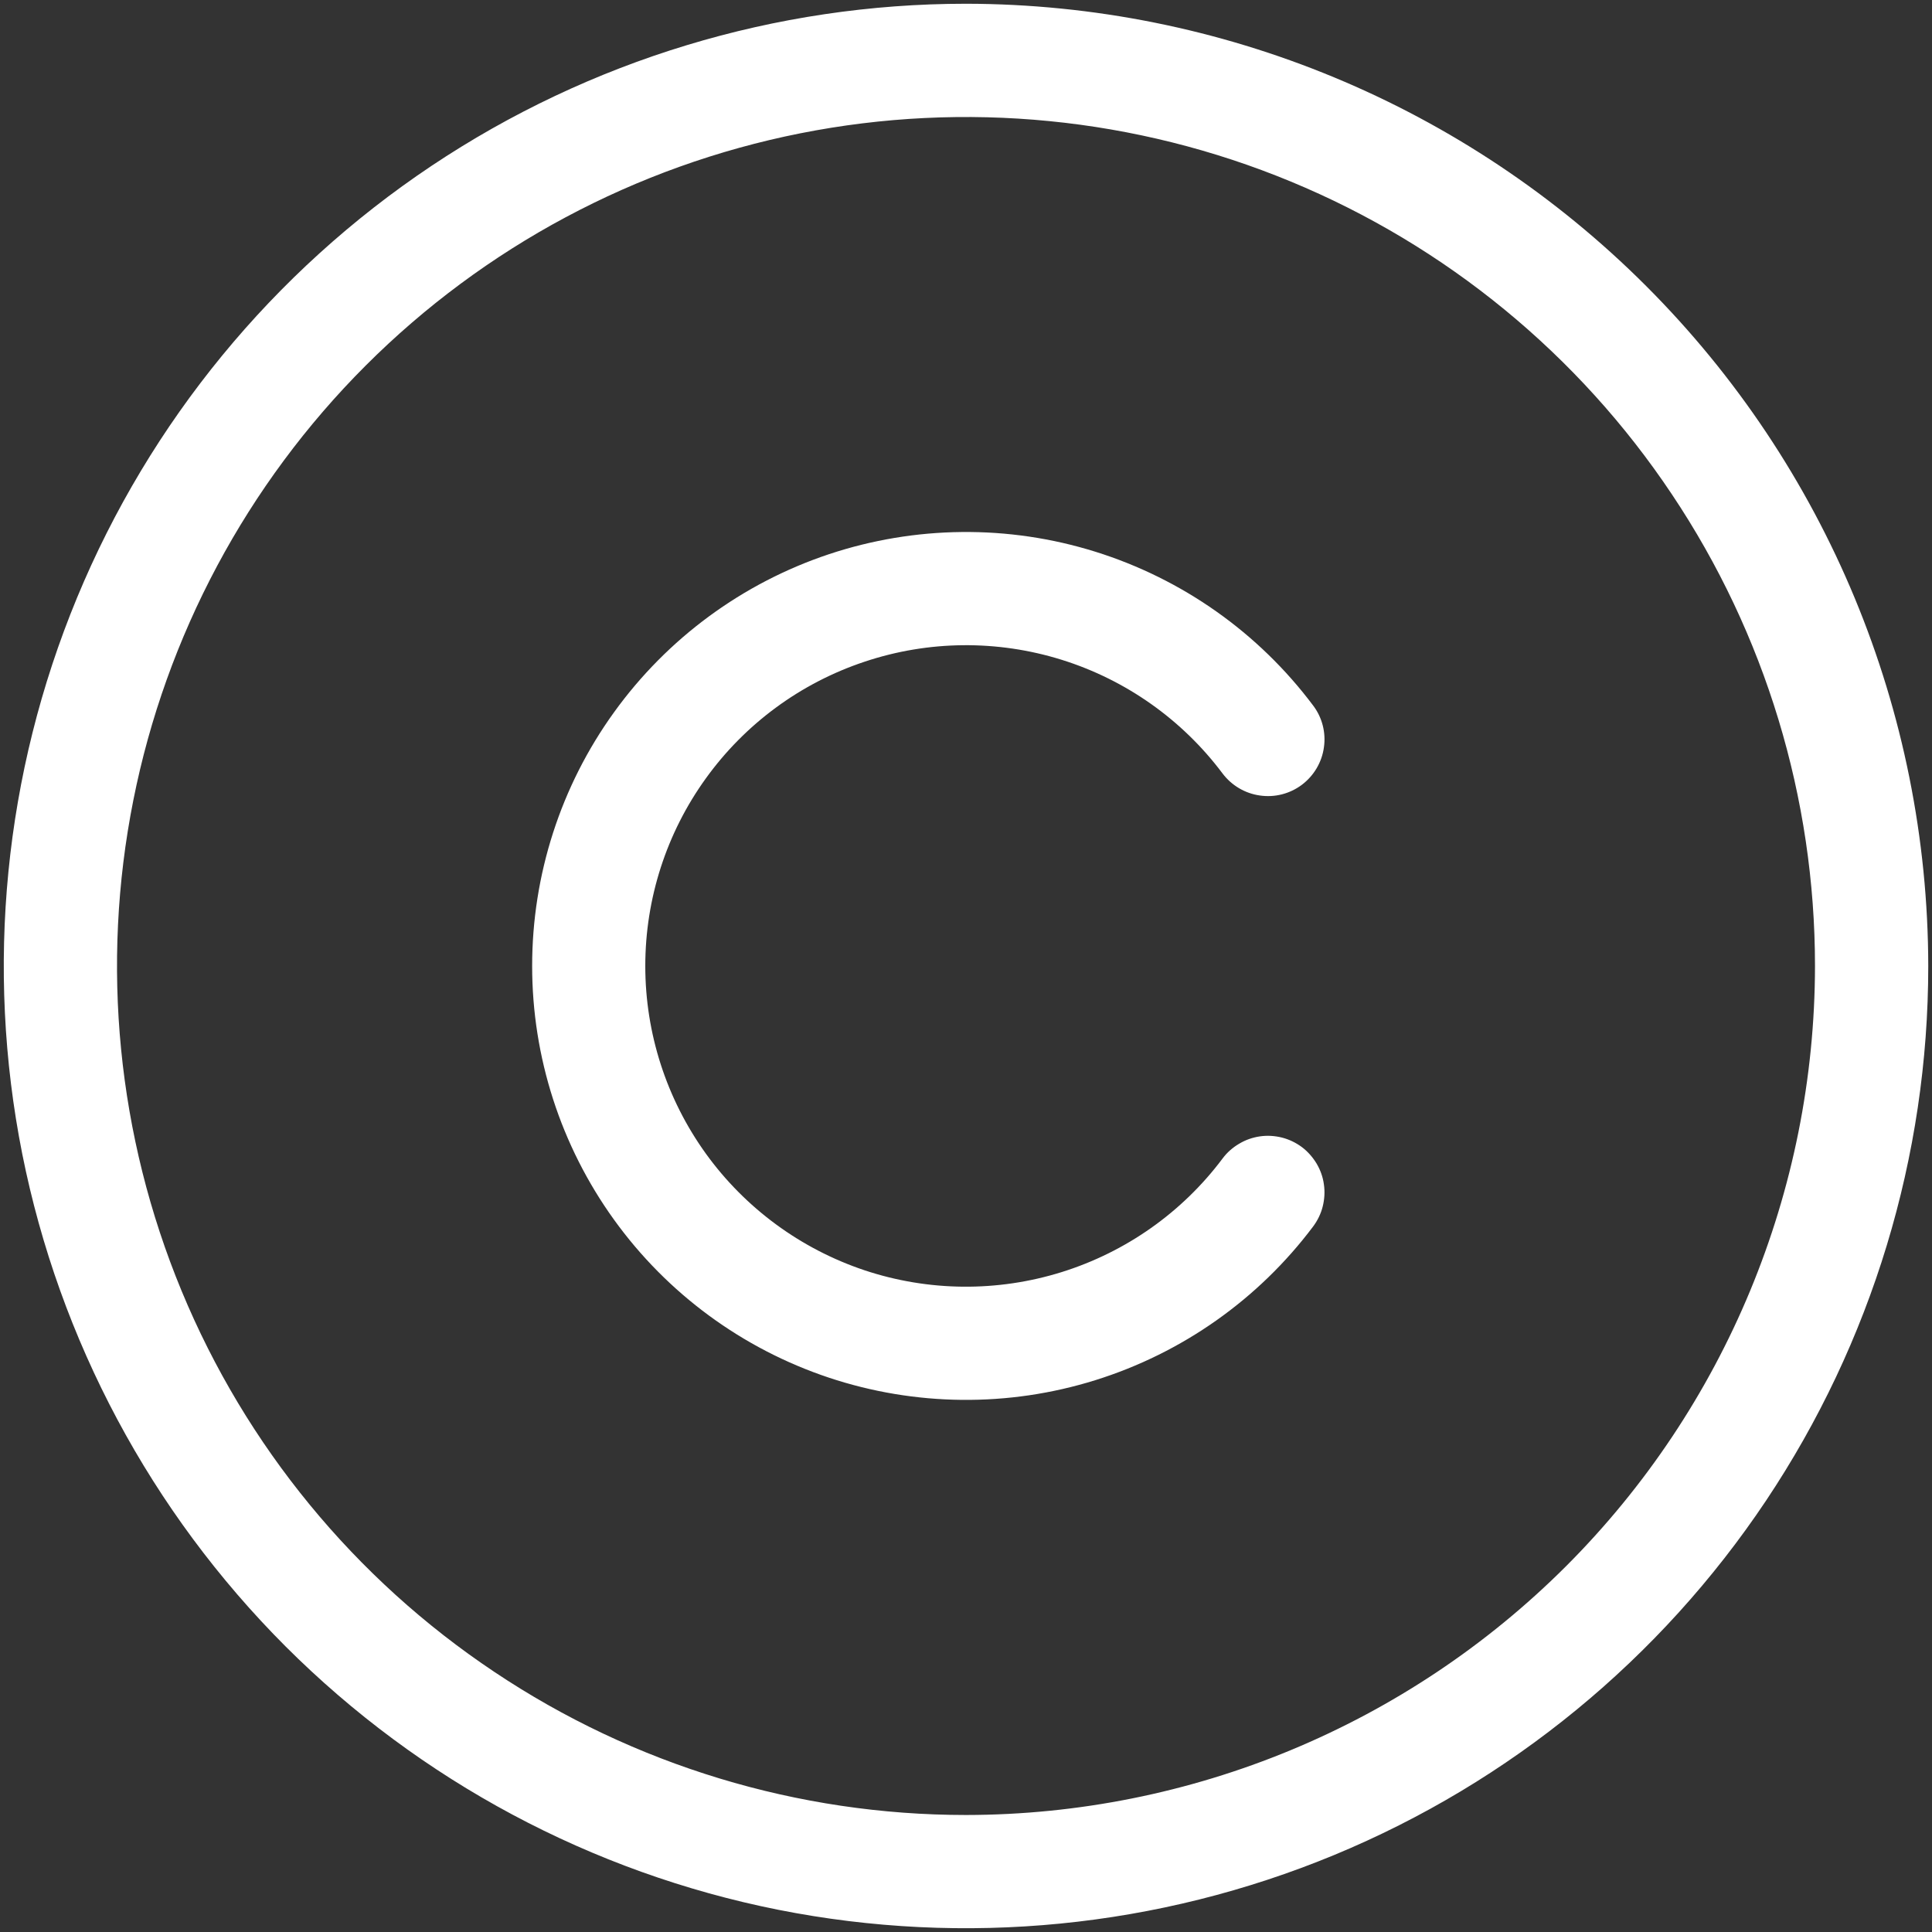 <svg width="16" height="16" viewBox="0 0 16 16" fill="none" xmlns="http://www.w3.org/2000/svg">
<rect x="0" y="0" width="16" height="16" fill="#333333" stroke="none"/>
<path d="M8 0.031C6.424 0.031 4.883 0.499 3.573 1.374C2.262 2.25 1.241 3.494 0.638 4.95C0.035 6.407 -0.123 8.009 0.184 9.555C0.492 11.1 1.251 12.52 2.365 13.635C3.48 14.749 4.9 15.508 6.445 15.816C7.991 16.123 9.593 15.965 11.05 15.362C12.506 14.759 13.75 13.738 14.626 12.427C15.501 11.117 15.969 9.576 15.969 8C15.966 5.887 15.126 3.862 13.632 2.368C12.138 0.874 10.113 0.034 8 0.031ZM8 15.031C6.609 15.031 5.25 14.619 4.094 13.846C2.937 13.074 2.036 11.976 1.504 10.691C0.972 9.406 0.833 7.992 1.104 6.628C1.375 5.264 2.045 4.011 3.028 3.028C4.011 2.045 5.264 1.375 6.628 1.104C7.992 0.833 9.406 0.972 10.691 1.504C11.976 2.036 13.074 2.937 13.846 4.094C14.619 5.25 15.031 6.609 15.031 8C15.029 9.864 14.288 11.651 12.97 12.97C11.651 14.288 9.864 15.029 8 15.031ZM5.344 8C5.344 8.557 5.519 9.1 5.845 9.553C6.171 10.005 6.631 10.343 7.16 10.52C7.689 10.696 8.26 10.701 8.792 10.535C9.324 10.369 9.791 10.04 10.125 9.594C10.162 9.544 10.209 9.503 10.262 9.472C10.315 9.44 10.373 9.42 10.434 9.411C10.495 9.402 10.557 9.406 10.617 9.421C10.676 9.436 10.732 9.463 10.782 9.5C10.831 9.537 10.872 9.584 10.904 9.637C10.935 9.69 10.956 9.748 10.964 9.809C10.973 9.87 10.969 9.932 10.954 9.992C10.939 10.052 10.912 10.107 10.875 10.157C10.422 10.76 9.791 11.205 9.071 11.43C8.351 11.655 7.579 11.647 6.864 11.409C6.148 11.17 5.526 10.713 5.085 10.101C4.644 9.489 4.407 8.754 4.407 8C4.407 7.245 4.644 6.51 5.085 5.899C5.526 5.287 6.148 4.829 6.864 4.59C7.579 4.352 8.351 4.344 9.071 4.569C9.791 4.794 10.422 5.239 10.875 5.843C10.95 5.942 10.982 6.067 10.964 6.19C10.947 6.313 10.881 6.424 10.782 6.499C10.682 6.574 10.557 6.606 10.434 6.588C10.311 6.571 10.2 6.505 10.125 6.406C9.791 5.96 9.324 5.63 8.792 5.464C8.26 5.298 7.689 5.303 7.16 5.48C6.631 5.656 6.171 5.994 5.845 6.447C5.519 6.899 5.344 7.442 5.344 8Z" fill="white"/>
</svg>
